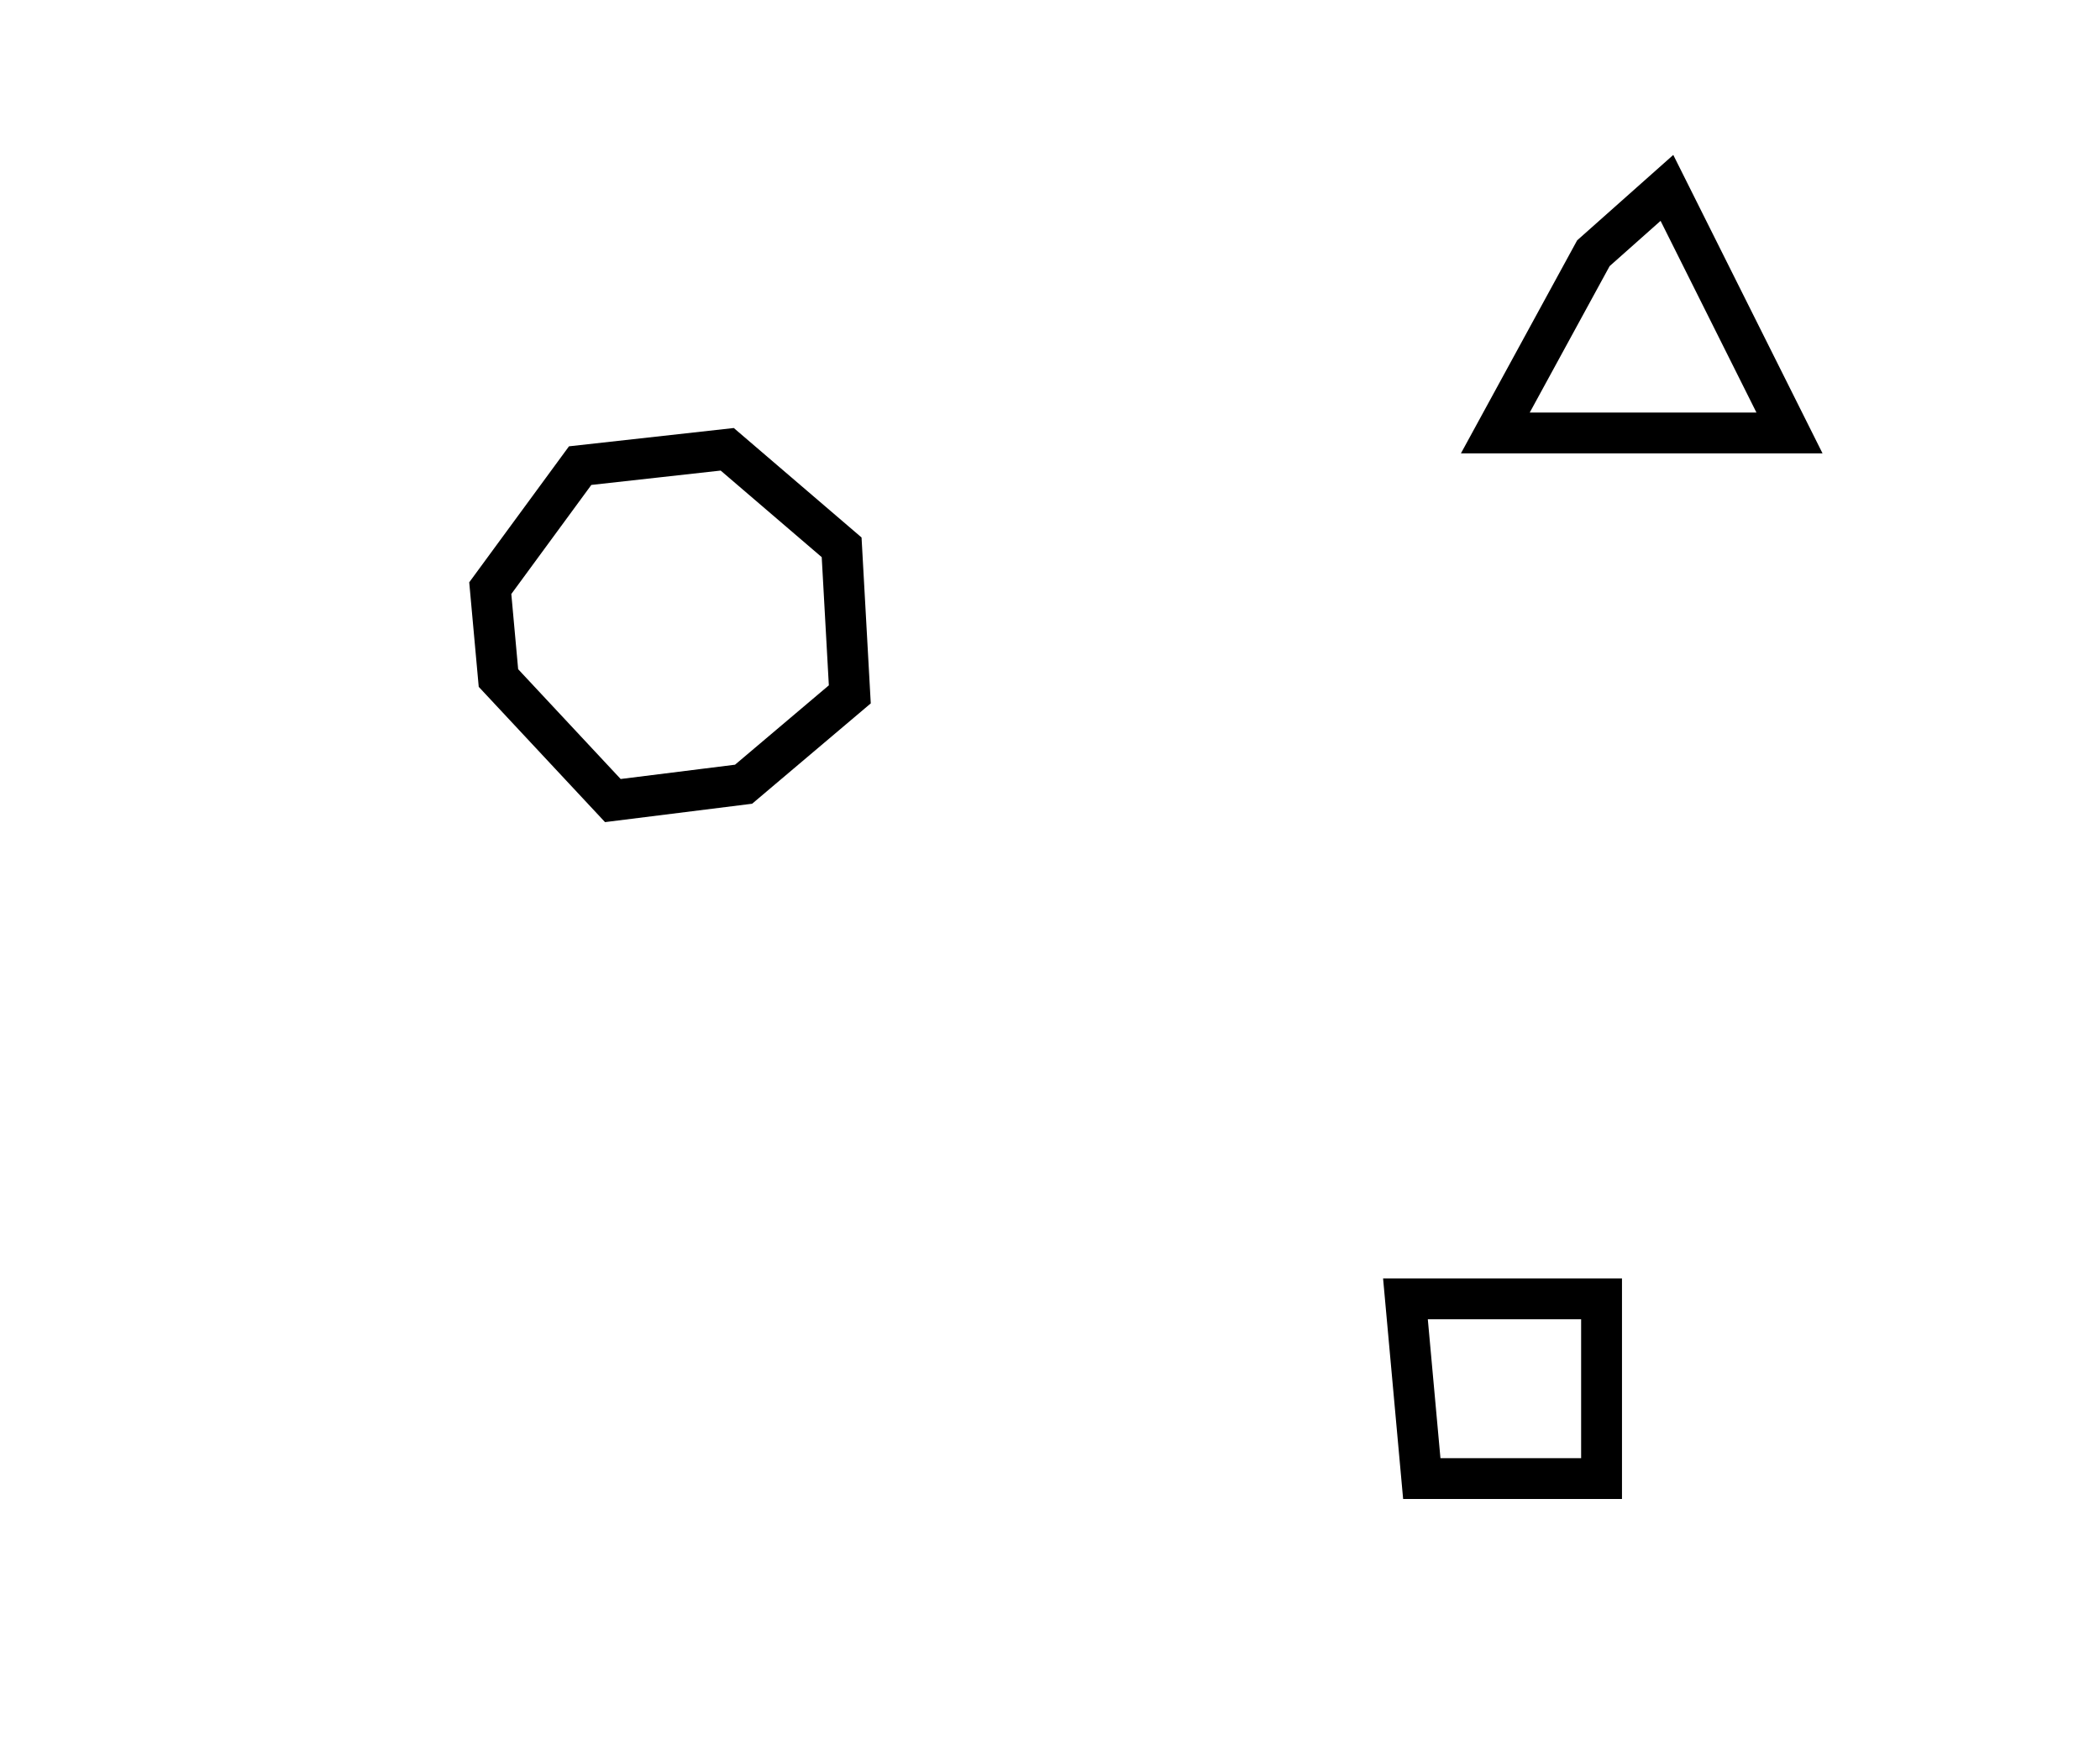 <?xml version="1.0" encoding="utf-8" ?>
<svg baseProfile="full" height="213" style="background-color: transparent;" version="1.1" viewBox="0,0,257,213" width="257" xmlns="http://www.w3.org/2000/svg" xmlns:ev="http://www.w3.org/2001/xml-events" xmlns:xlink="http://www.w3.org/1999/xlink"><defs><style type="text/css"><![CDATA[
                svg {
                    shape-rendering: geometricPrecision;
                    border: none;
                    outline: none;
                }
                path, ellipse {
                    vector-effect: non-scaling-stroke;
                }
            ]]></style></defs><path d="M 172,159 L 174,181 L 196,181 L 196,159 Z" fill="none" stroke="black" stroke-width="5" /><path d="M 89,55 L 71,57 L 60,72 L 61,83 L 75,98 L 91,96 L 104,85 L 103,67 Z" fill="none" stroke="black" stroke-width="5" /><path d="M 204,23 L 195,31 L 183,53 L 219,53 Z" fill="none" stroke="black" stroke-width="5" /></svg>